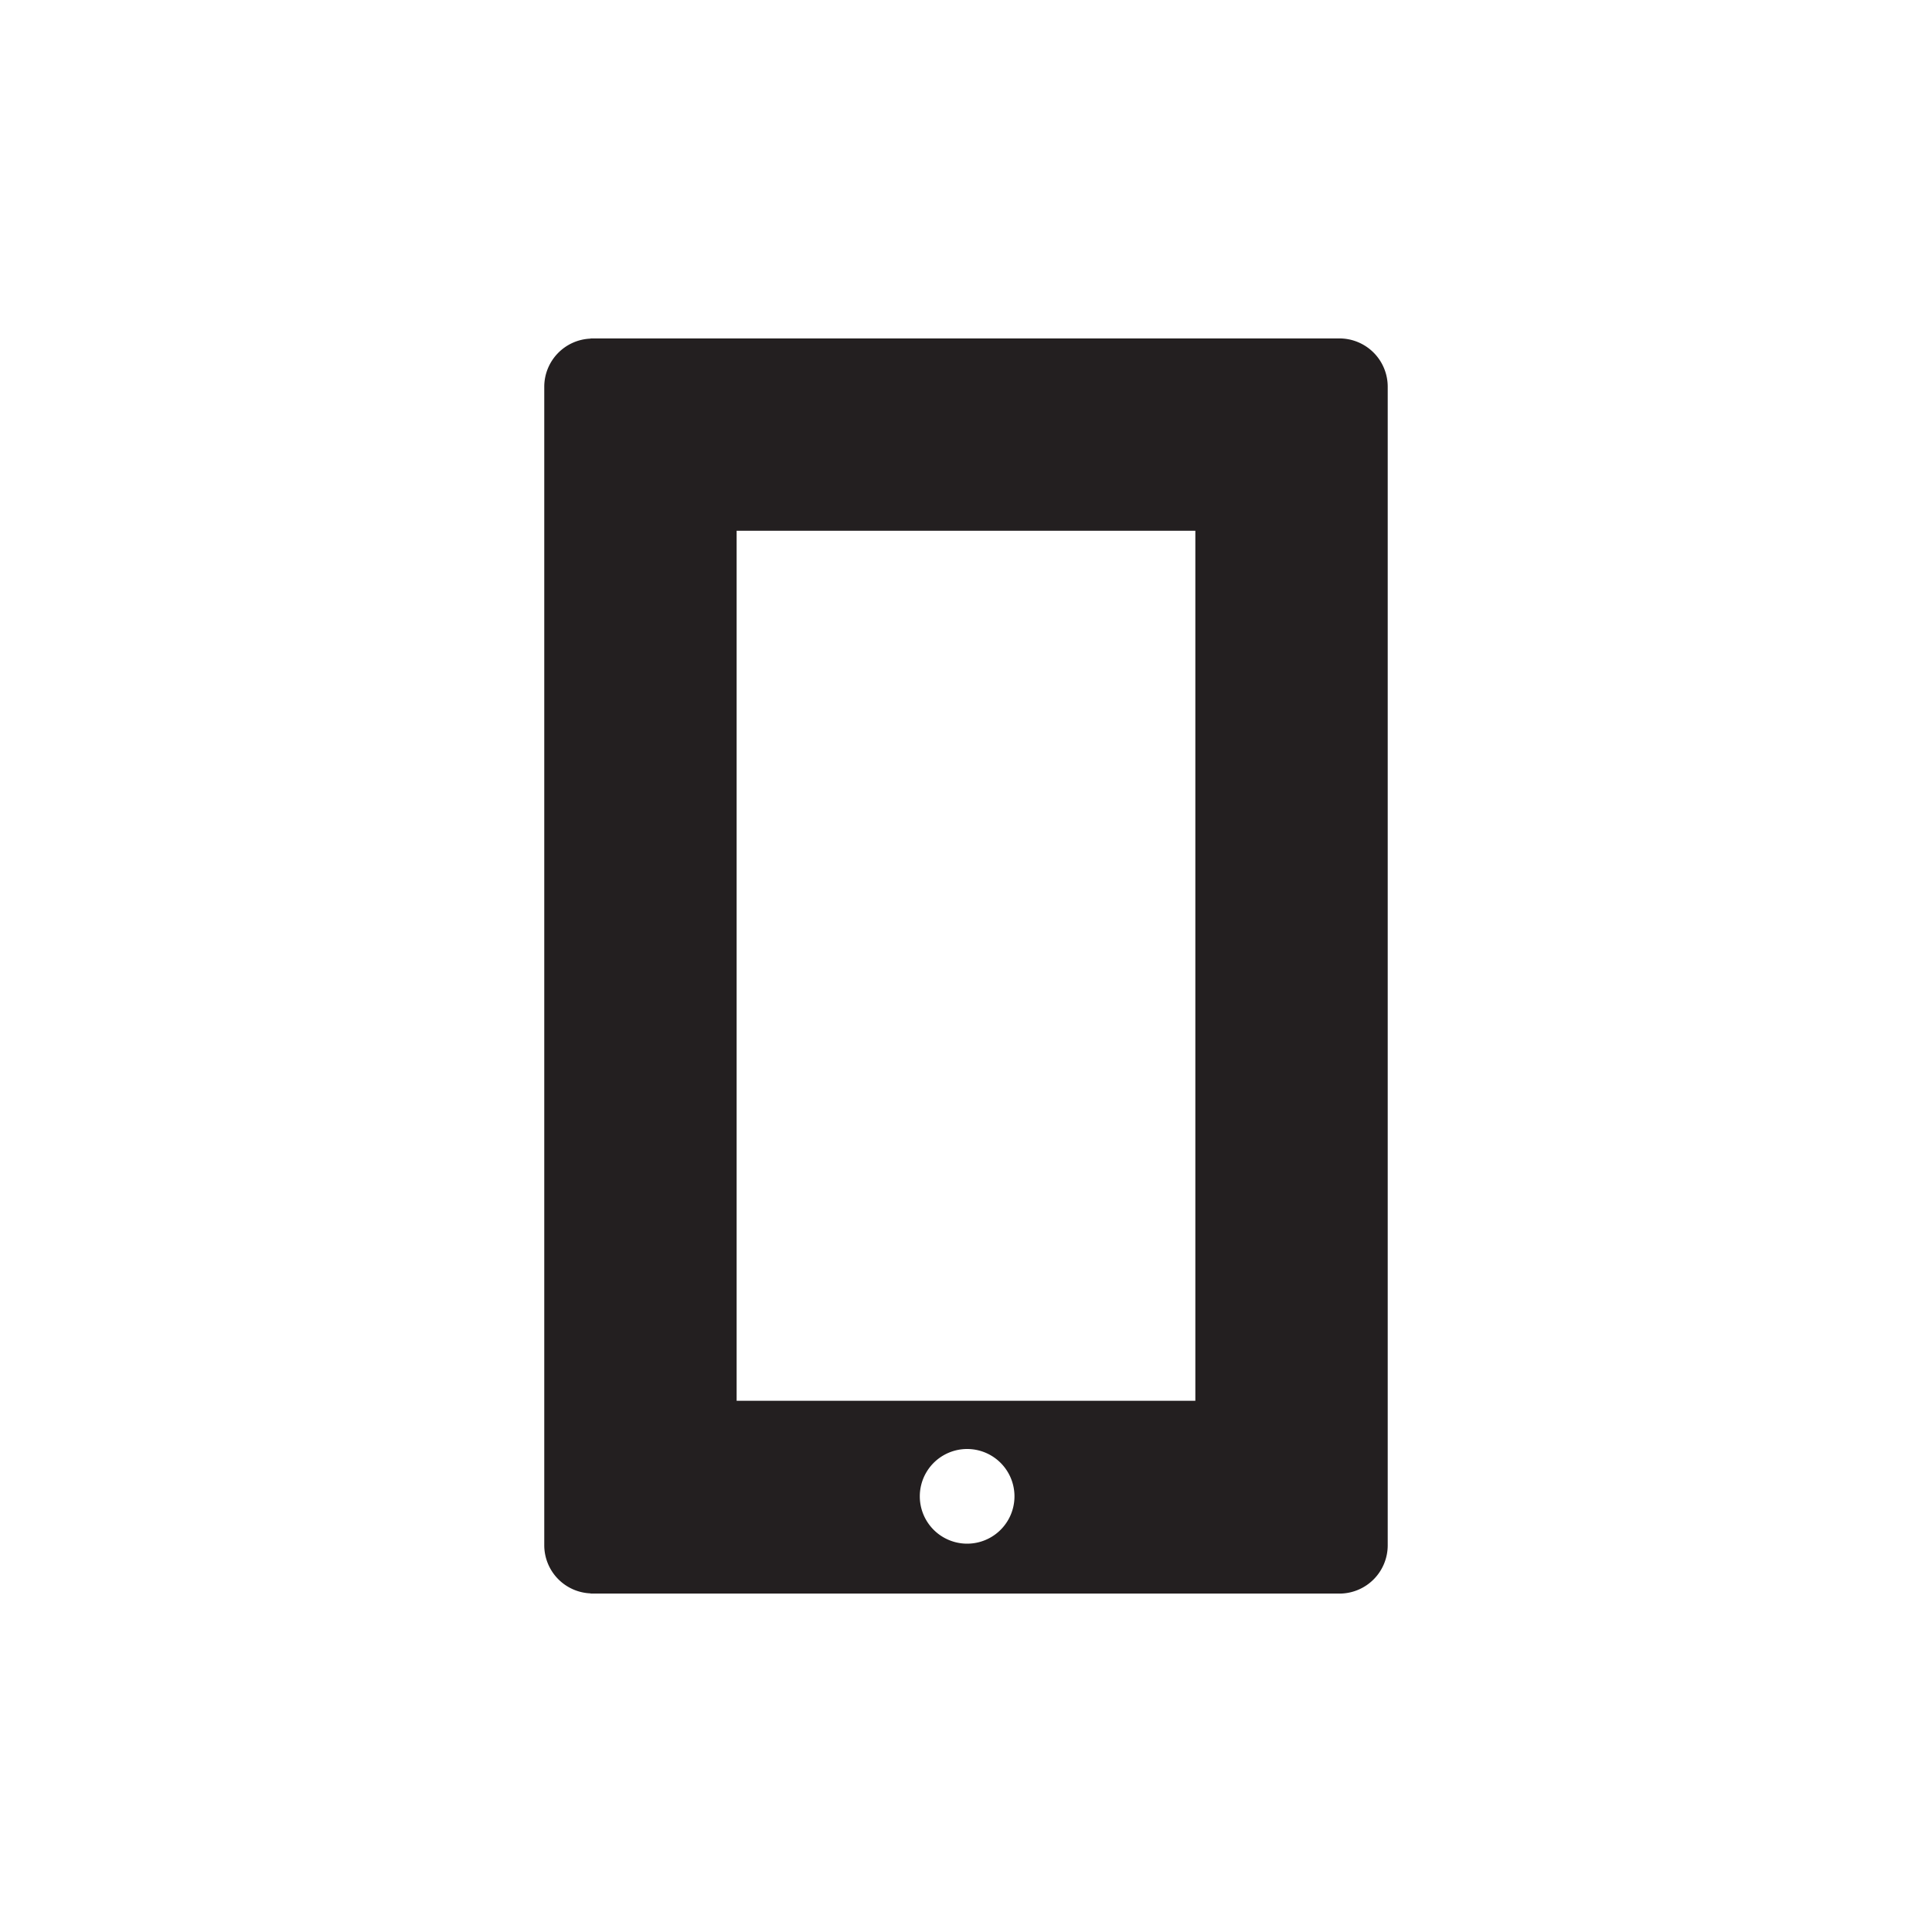 <svg xmlns="http://www.w3.org/2000/svg" viewBox="0 0 100 100">
  <path fill="#231F20" d="M69.328 17.517H30.567v.01a2.495 2.495 0 00-2.396 2.49v59.967a2.495 2.495 0 002.396 2.489v.011h38.761a2.5 2.5 0 002.5-2.5V20.017a2.5 2.5 0 00-2.5-2.5zM50.059 79.9a2.45 2.45 0 110-4.9 2.45 2.45 0 010 4.9zm11.813-7.395H38.128V27.473h23.743v45.032z"/>
</svg>
